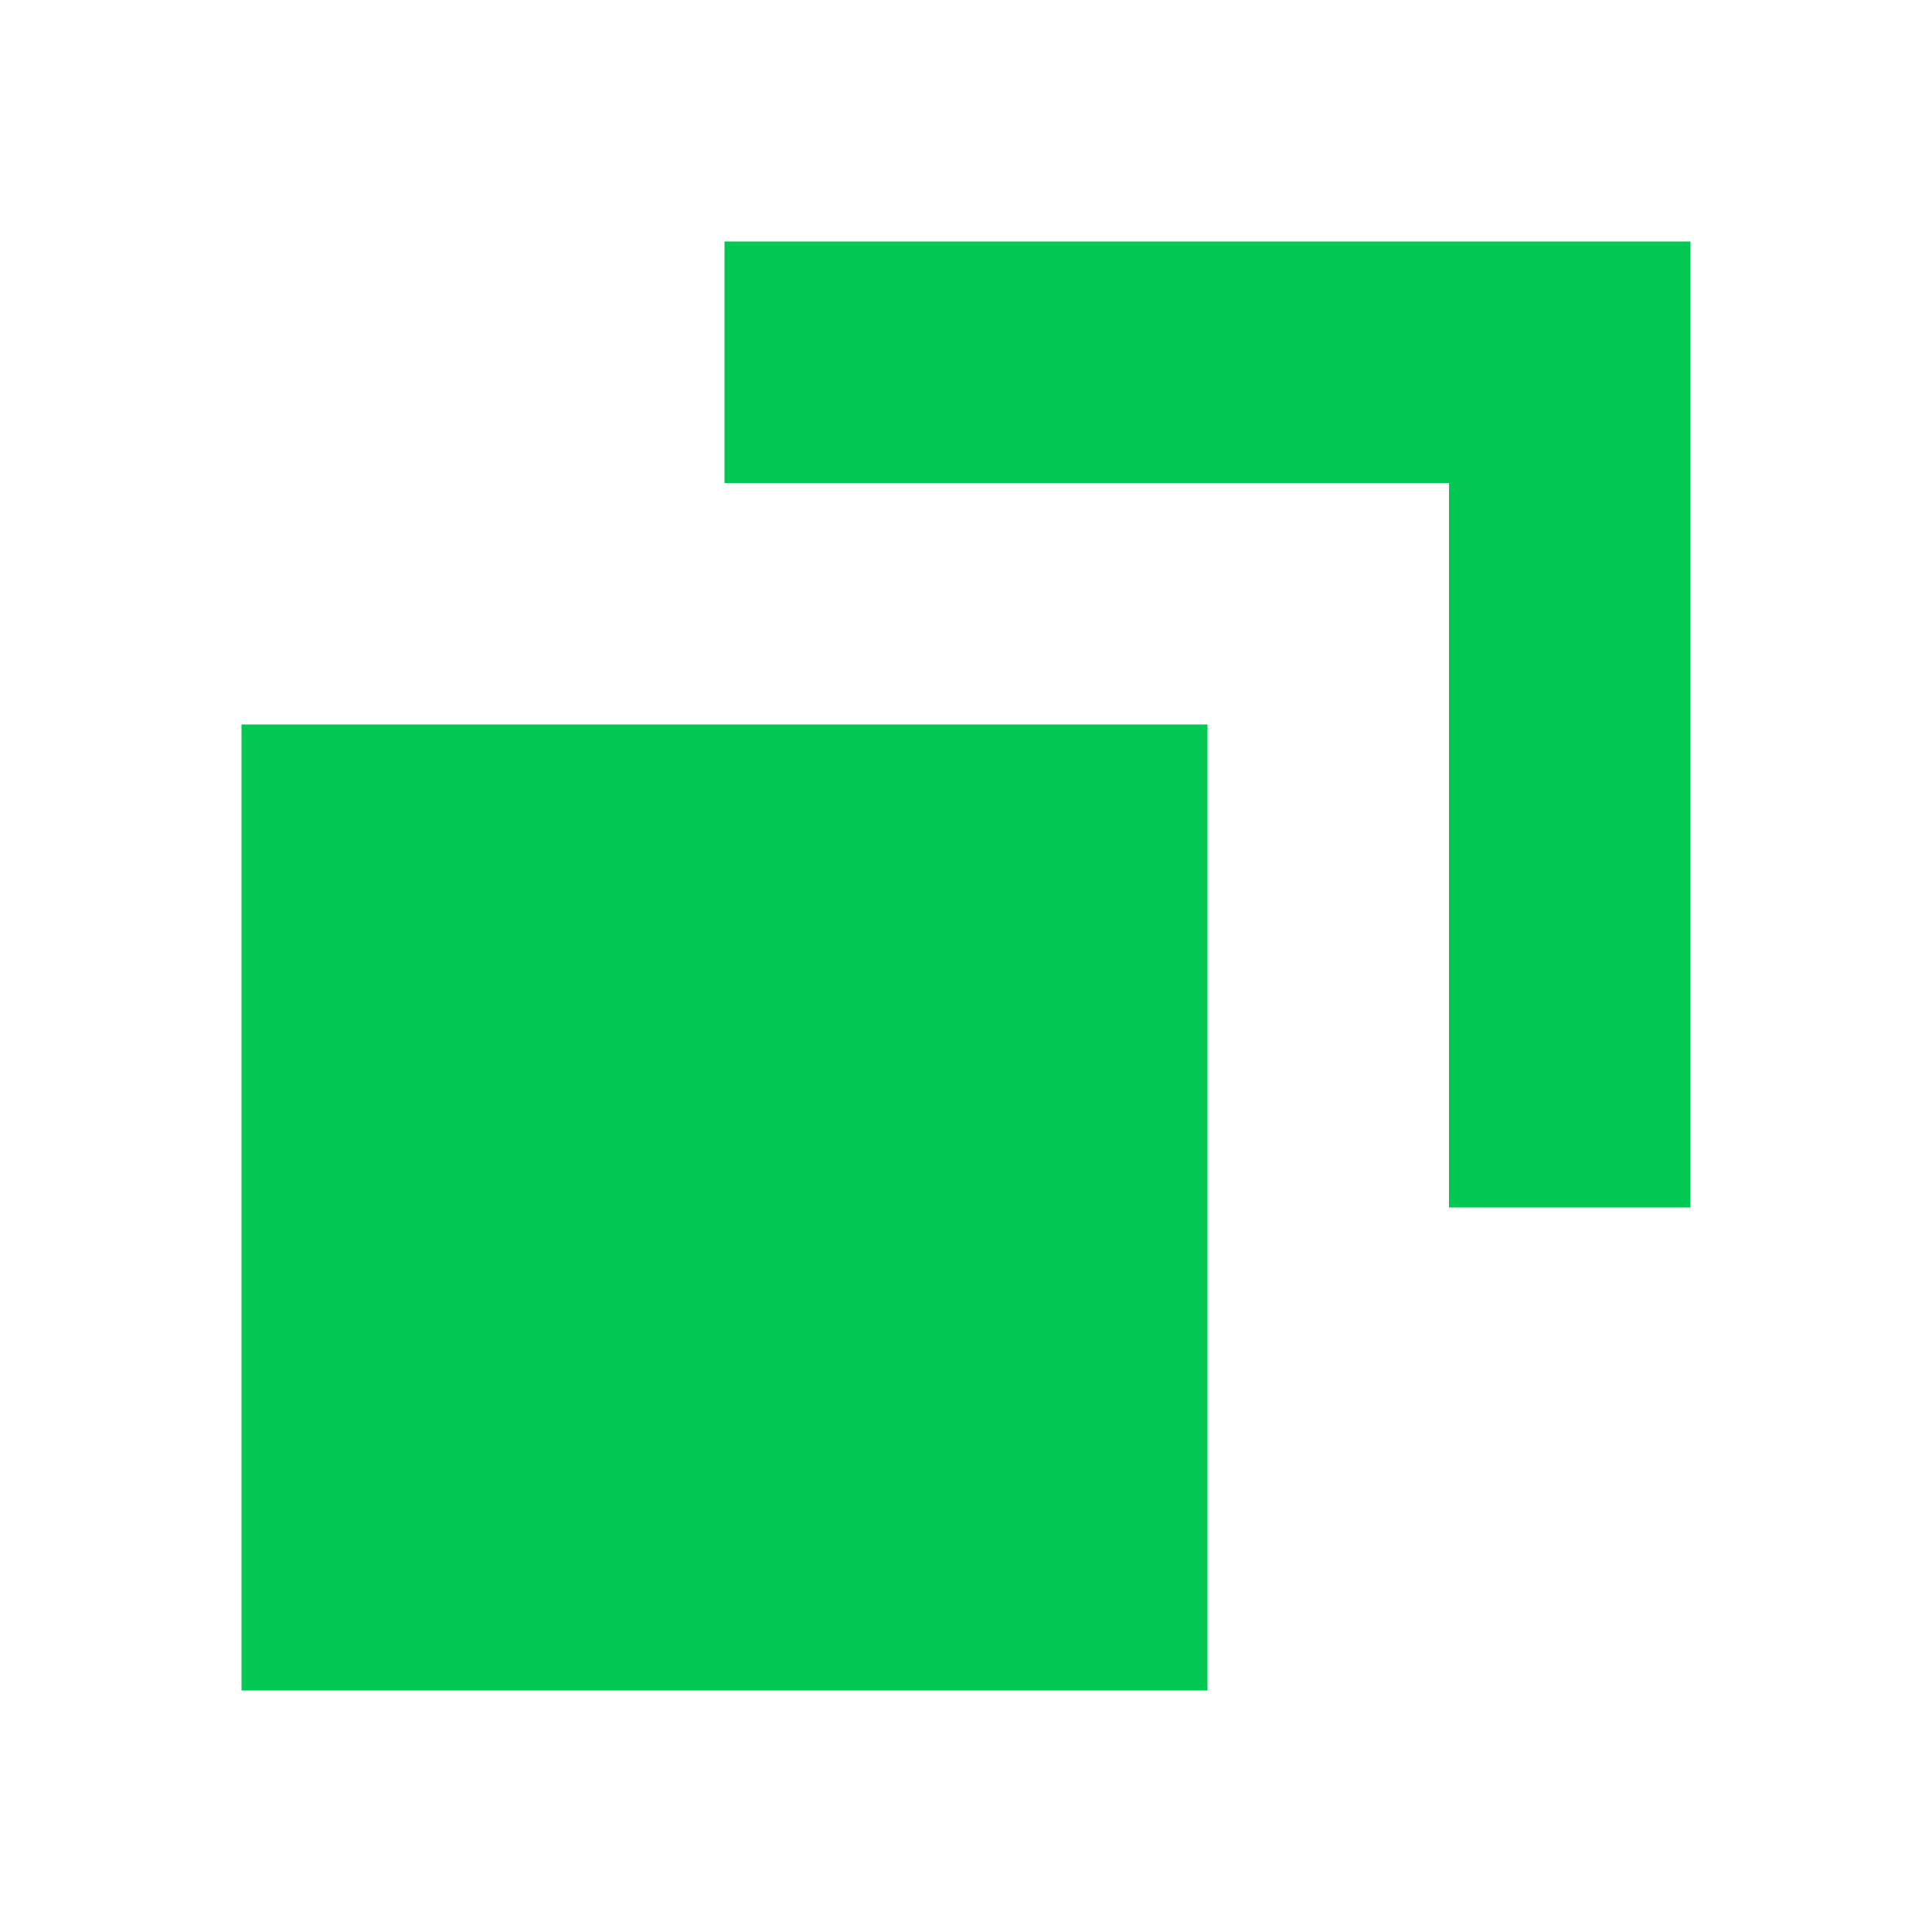<svg xmlns="http://www.w3.org/2000/svg" width="800" height="800" viewBox="0 0 32 32" xml:space="preserve" version="1.1" xmlns:xlink="http://www.w3.org/1999/xlink"><path d="M4 12h16v16H4zm8-8v4h12v12h4V4z" style="fill:#00c853"></path></svg>